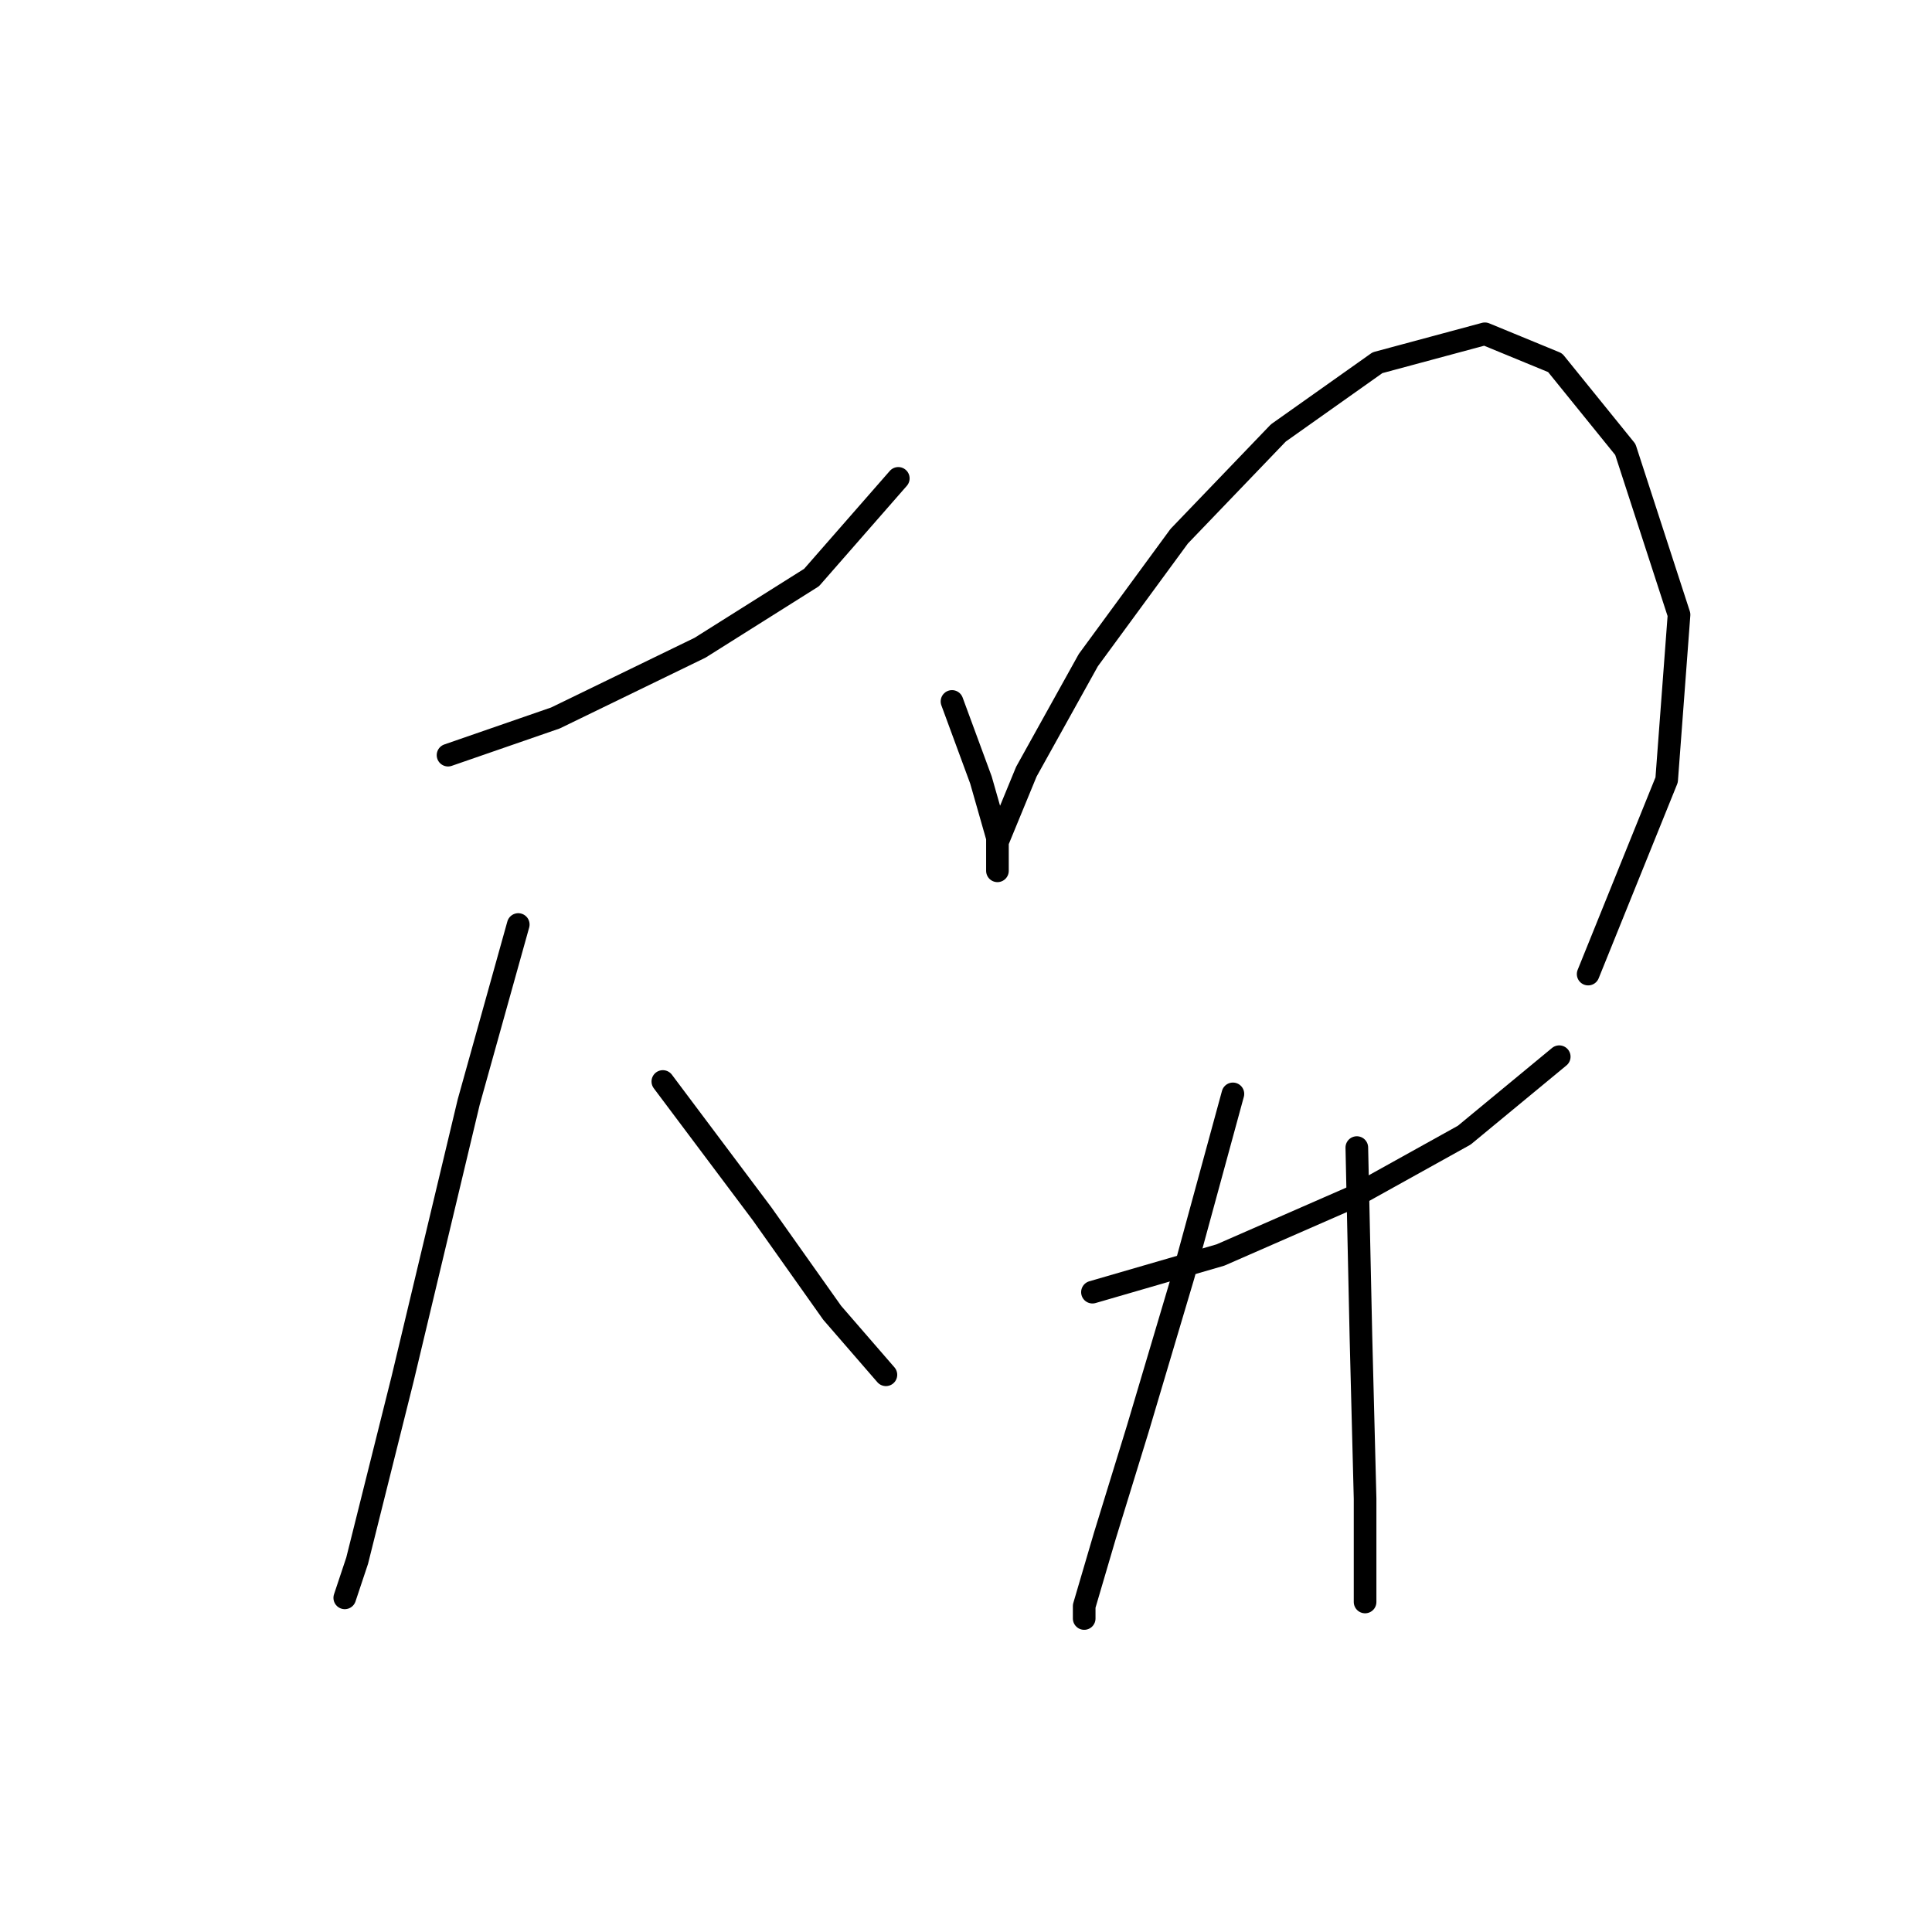 <?xml version="1.0" standalone="no"?>
    <svg width="256" height="256" xmlns="http://www.w3.org/2000/svg" version="1.1">
    <polyline stroke="black" stroke-width="3" stroke-linecap="round" fill="transparent" stroke-linejoin="round" points="59.367 100.061 73.598 95.135 92.756 85.83 107.535 76.525 119.029 63.388 119.029 63.388 " />
        <polyline stroke="black" stroke-width="3" stroke-linecap="round" fill="transparent" stroke-linejoin="round" points="68.672 122.503 62.104 146.039 53.346 182.713 50.062 195.849 47.325 206.797 45.683 211.723 45.683 211.723 " />
        <polyline stroke="black" stroke-width="3" stroke-linecap="round" fill="transparent" stroke-linejoin="round" points="87.83 143.303 100.966 160.818 110.271 173.955 117.387 182.165 117.387 182.165 " />
        <polyline stroke="black" stroke-width="3" stroke-linecap="round" fill="transparent" stroke-linejoin="round" points="126.145 92.945 129.977 103.345 132.166 111.008 132.166 115.387 132.166 115.387 132.166 111.556 135.997 102.251 144.208 87.472 156.25 71.051 169.387 57.367 182.523 48.062 196.755 44.23 206.06 48.062 215.365 59.556 222.481 81.451 220.839 103.345 210.439 129.071 210.439 129.071 " />
        <polyline stroke="black" stroke-width="3" stroke-linecap="round" fill="transparent" stroke-linejoin="round" points="144.755 171.218 161.724 166.292 179.239 158.629 194.018 150.418 206.607 140.018 206.607 140.018 " />
        <polyline stroke="black" stroke-width="3" stroke-linecap="round" fill="transparent" stroke-linejoin="round" points="163.366 144.945 156.797 169.029 150.776 189.281 146.397 203.512 143.661 212.818 143.661 214.46 143.661 214.46 " />
        <polyline stroke="black" stroke-width="3" stroke-linecap="round" fill="transparent" stroke-linejoin="round" points="179.786 152.06 180.334 177.239 180.881 198.586 180.881 212.27 180.881 212.27 " />
        </svg>